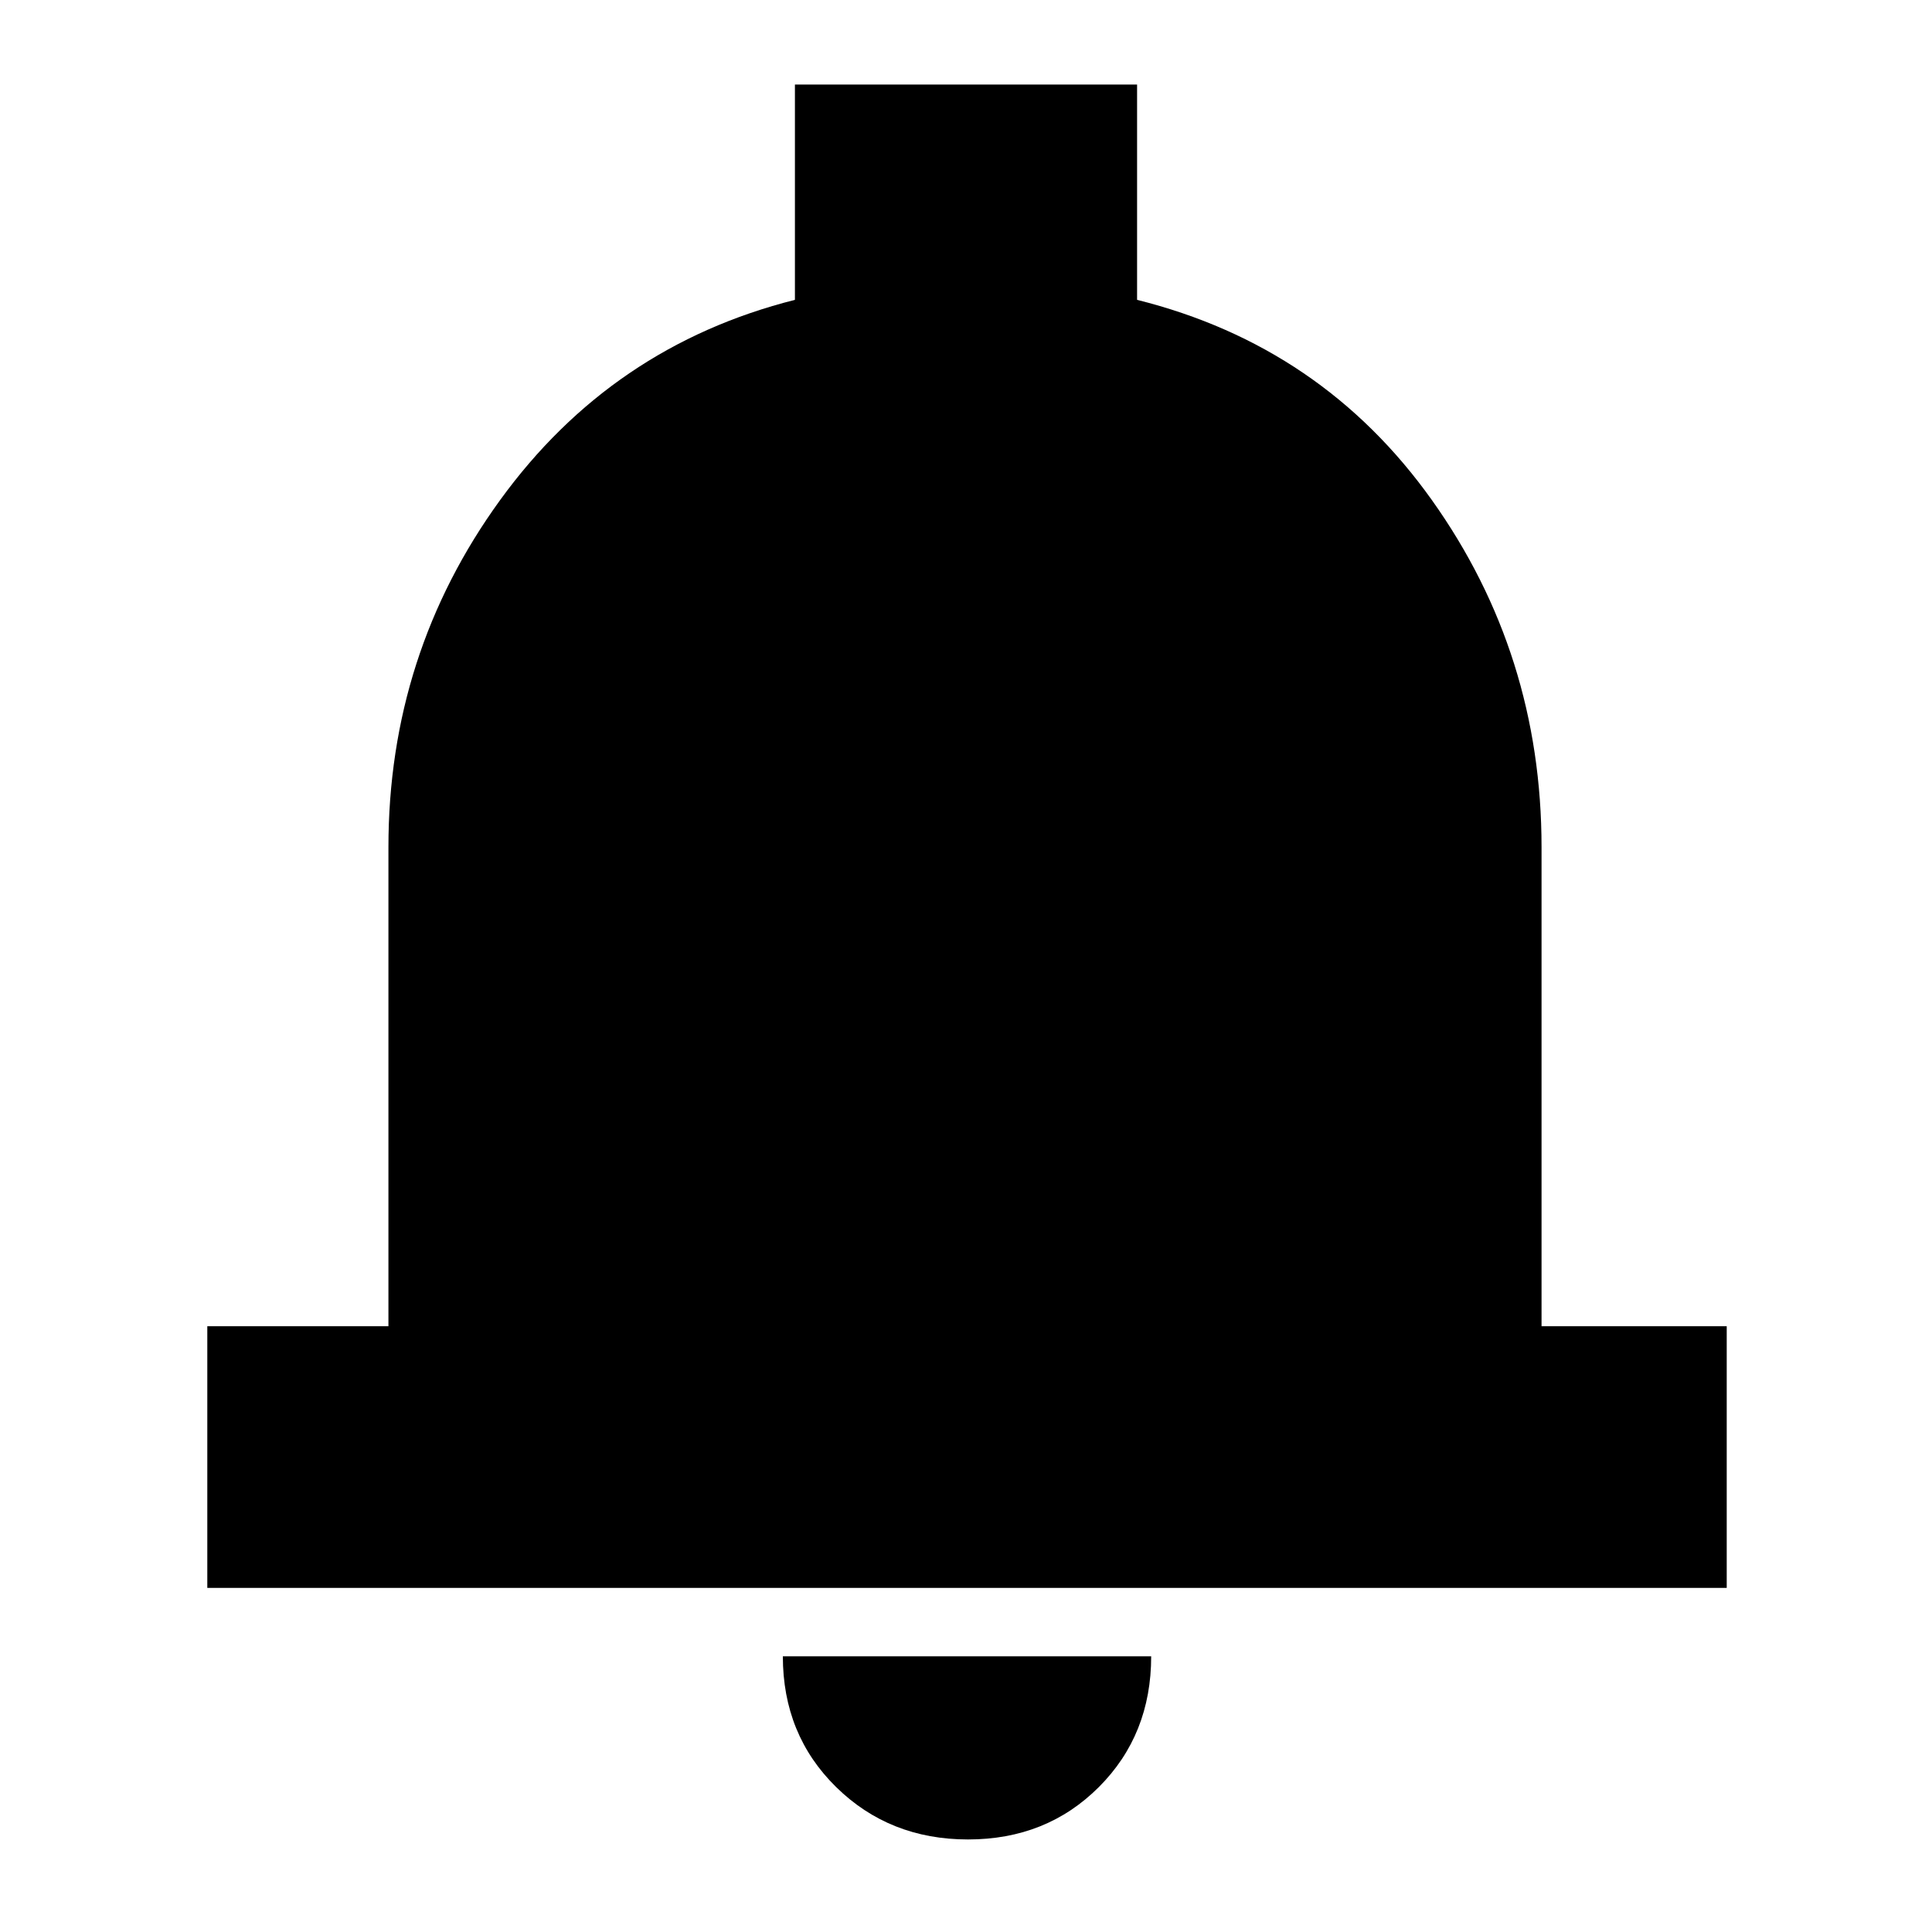 <svg xmlns="http://www.w3.org/2000/svg" height="20" width="20"><path d="M2.146 16.438v-2.709h1.875V8.771q0-2 1.156-3.594 1.156-1.594 3.052-2.073V.875h3.542v2.229q1.917.479 3.052 2.073 1.135 1.594 1.135 3.594v4.958h1.917v2.709Zm7.875 2.604q-.813 0-1.365-.542t-.552-1.354h3.813q0 .812-.542 1.354t-1.354.542Z"/></svg>